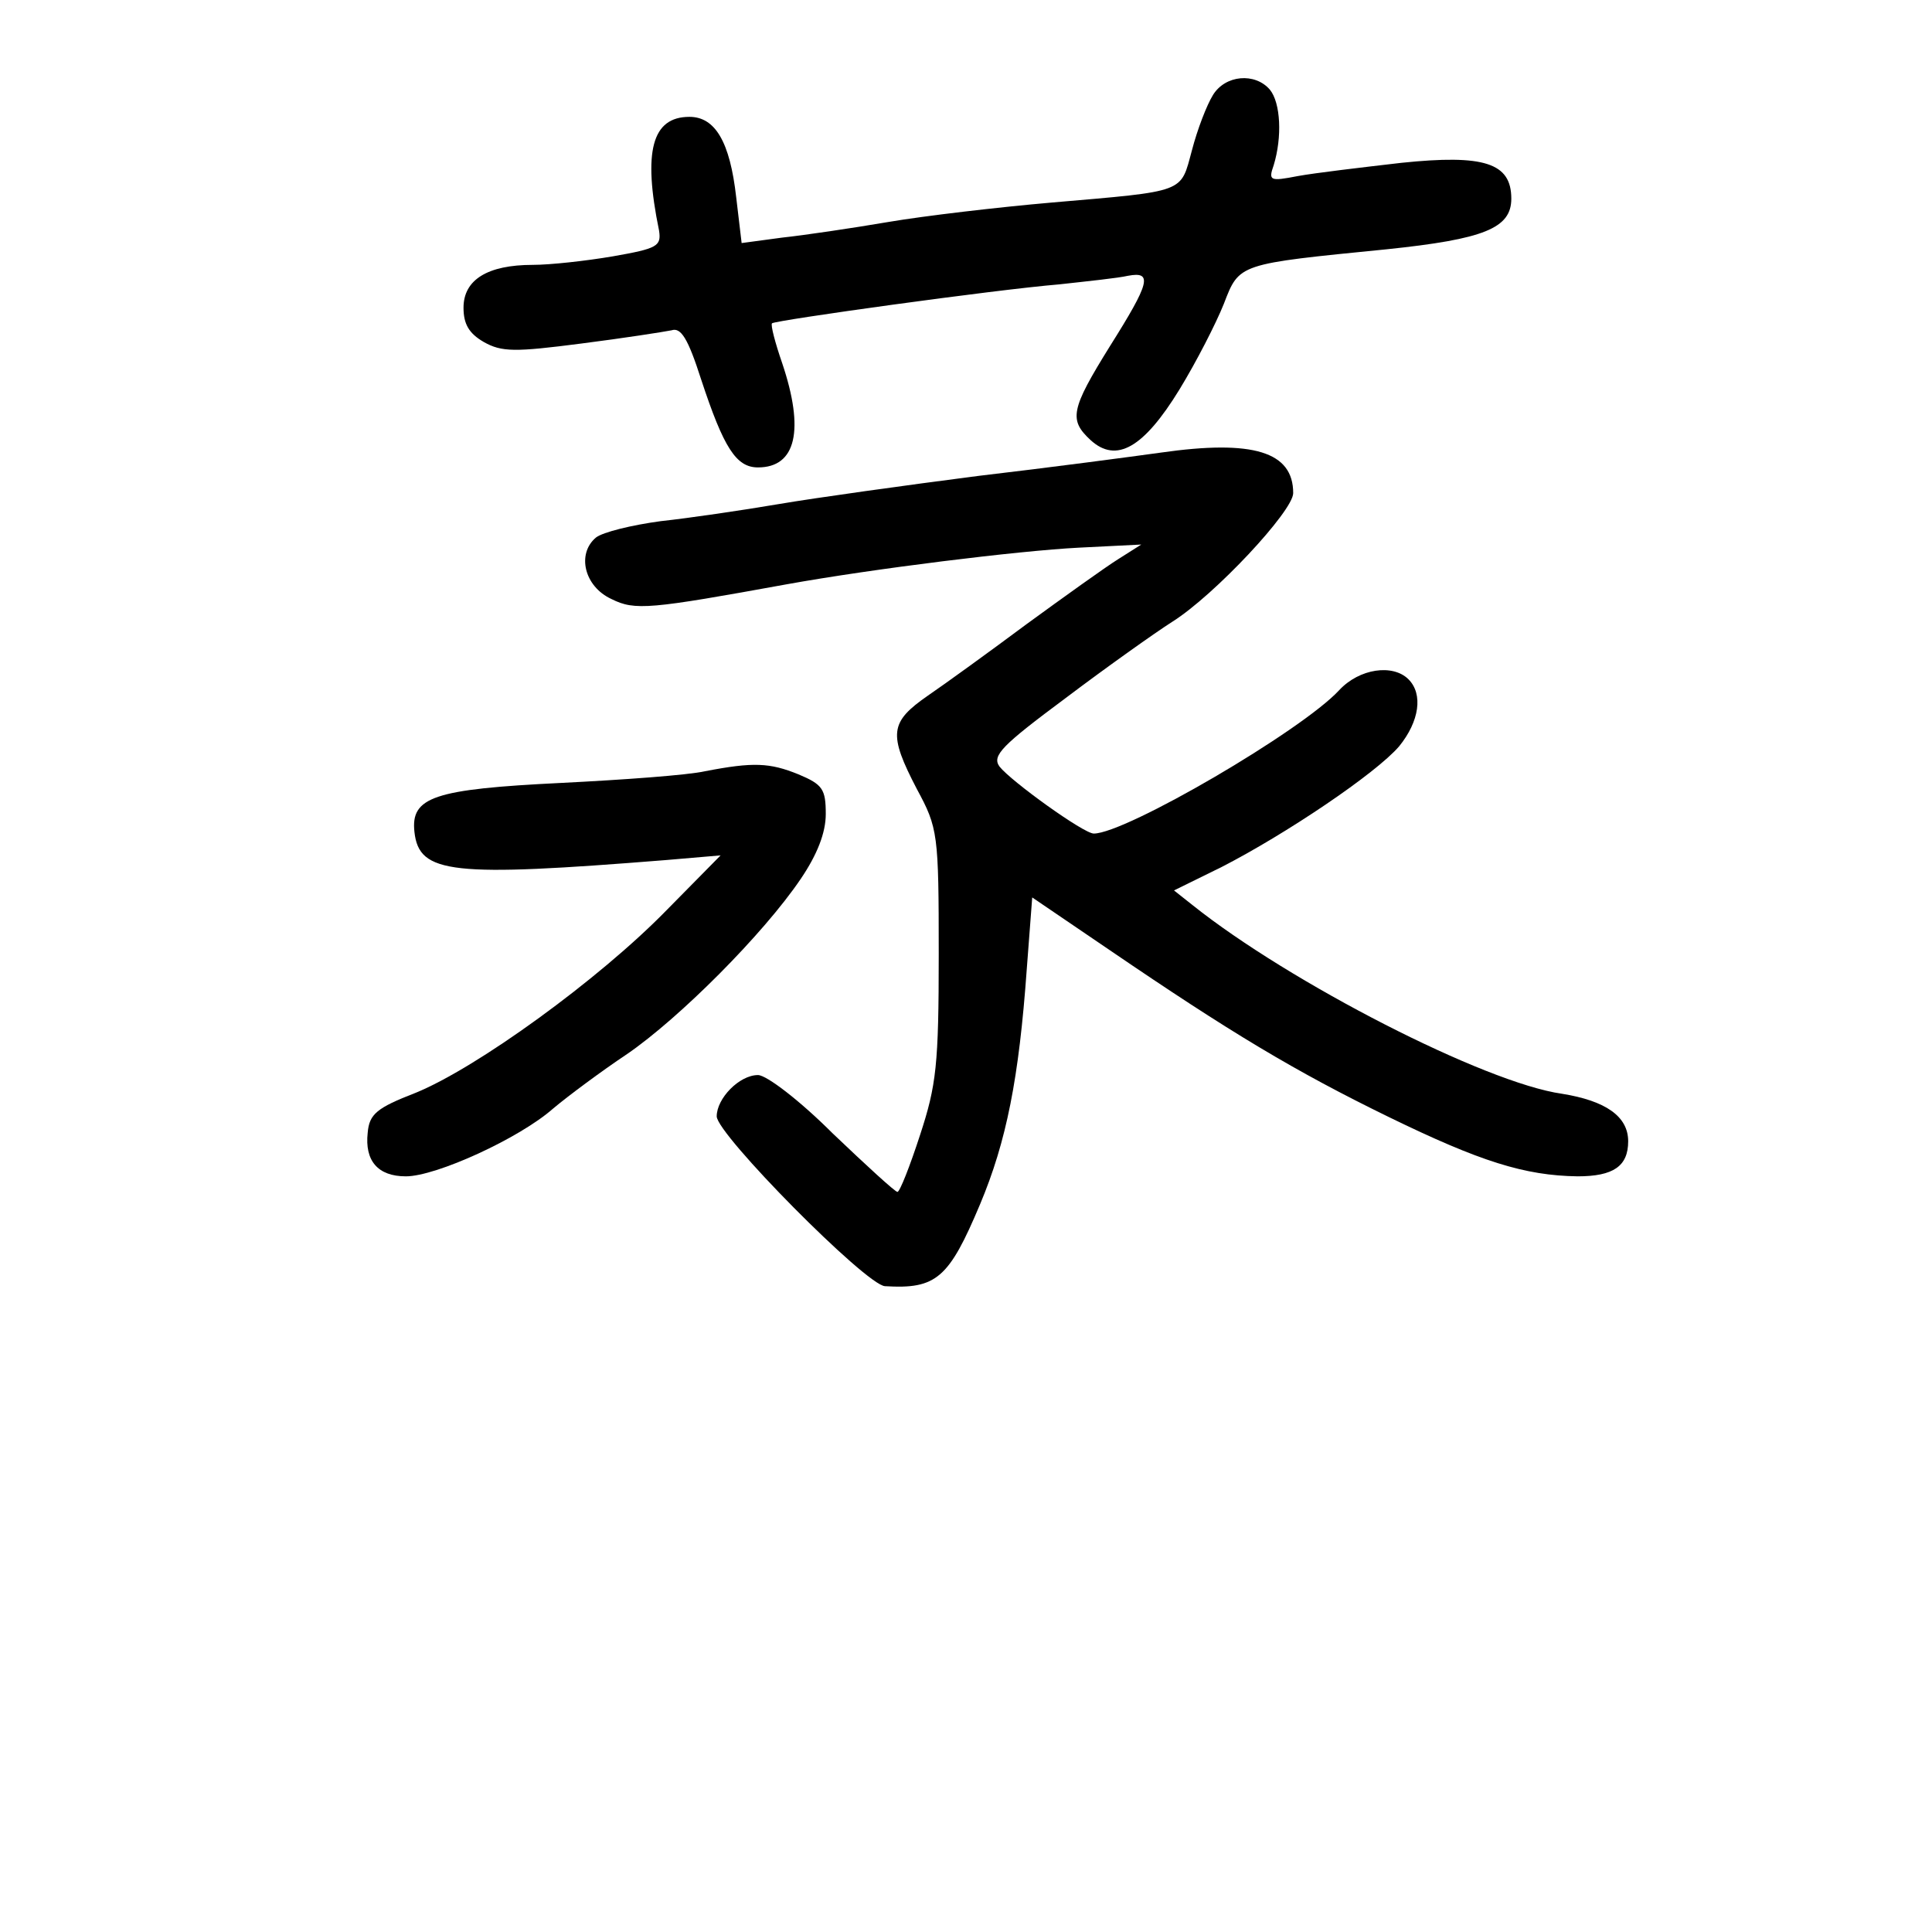 <?xml version="1.0" standalone="no"?>
<!DOCTYPE svg PUBLIC "-//W3C//DTD SVG 20010904//EN"
 "http://www.w3.org/TR/2001/REC-SVG-20010904/DTD/svg10.dtd">
<svg version="1.0" xmlns="http://www.w3.org/2000/svg"
 width="248pt" height="248pt" viewBox="0 0 248 248"
 preserveAspectRatio="xMidYMid meet">
<g transform="translate(0,248) scale(0.1,-0.1)"
fill="#000000" stroke="none">
<path d="M1557 2358 c-8 -13 -20 -44 -27 -71 -15 -55 -6 -52 -180 -67 -69 -6
-163 -17 -210 -25 -47 -8 -108 -17 -136 -20 l-52 -7 -7 59 c-8 71 -27 103 -60
103 -48 0 -60 -44 -39 -146 3 -20 -2 -23 -59 -33 -35 -6 -81 -11 -103 -11 -58
0 -89 -19 -89 -55 0 -21 7 -33 26 -44 23 -13 40 -13 125 -2 55 7 106 15 116
17 12 4 21 -10 38 -63 29 -88 45 -113 73 -113 49 0 60 48 31 134 -9 26 -15 49
-13 51 5 4 285 43 369 50 36 4 75 8 88 11 32 6 28 -9 -23 -90 -51 -82 -53 -95
-25 -121 33 -30 68 -10 114 65 22 36 47 85 57 110 20 52 18 51 209 70 125 13
160 27 160 65 0 46 -35 57 -141 46 -52 -6 -111 -13 -133 -17 -36 -7 -38 -6
-31 14 11 36 9 80 -5 97 -19 22 -57 19 -73 -7z"/>
<path d="M1490 1899 c-36 -5 -141 -19 -235 -30 -93 -12 -208 -28 -255 -36 -47
-8 -115 -18 -152 -22 -37 -5 -74 -14 -83 -21 -25 -21 -15 -63 20 -79 30 -15
49 -13 225 19 111 20 297 43 375 47 l80 4 -30 -19 c-16 -10 -69 -48 -117 -83
-47 -35 -105 -77 -127 -92 -49 -34 -51 -49 -14 -120 27 -50 28 -57 28 -212 0
-142 -3 -168 -24 -232 -13 -40 -26 -73 -29 -73 -3 0 -40 34 -83 75 -42 42 -85
75 -96 75 -24 0 -53 -30 -53 -53 0 -23 192 -217 216 -218 66 -4 82 10 122 105
34 81 50 162 60 302 l7 92 100 -68 c154 -105 237 -155 358 -214 117 -57 174
-75 242 -76 46 0 65 13 65 45 0 32 -29 52 -85 61 -99 14 -350 143 -474 242
l-24 19 61 30 c82 42 198 120 228 155 26 32 31 67 12 86 -20 20 -63 14 -89
-14 -48 -52 -274 -184 -315 -184 -13 0 -106 67 -121 86 -10 14 3 27 85 88 53
40 115 84 137 98 54 34 155 142 155 165 0 53 -51 69 -170 52z"/>
<path d="M905 1490 c-22 -5 -105 -11 -185 -15 -163 -8 -193 -18 -188 -63 6
-54 48 -58 323 -36 l70 6 -70 -71 c-86 -88 -243 -202 -322 -234 -49 -19 -59
-27 -61 -51 -4 -36 13 -56 49 -56 39 0 146 49 189 87 19 16 62 48 95 70 67 46
175 154 223 225 21 31 32 59 32 83 0 32 -4 38 -35 51 -37 15 -58 16 -120 4z"/>
</g>
</svg>
